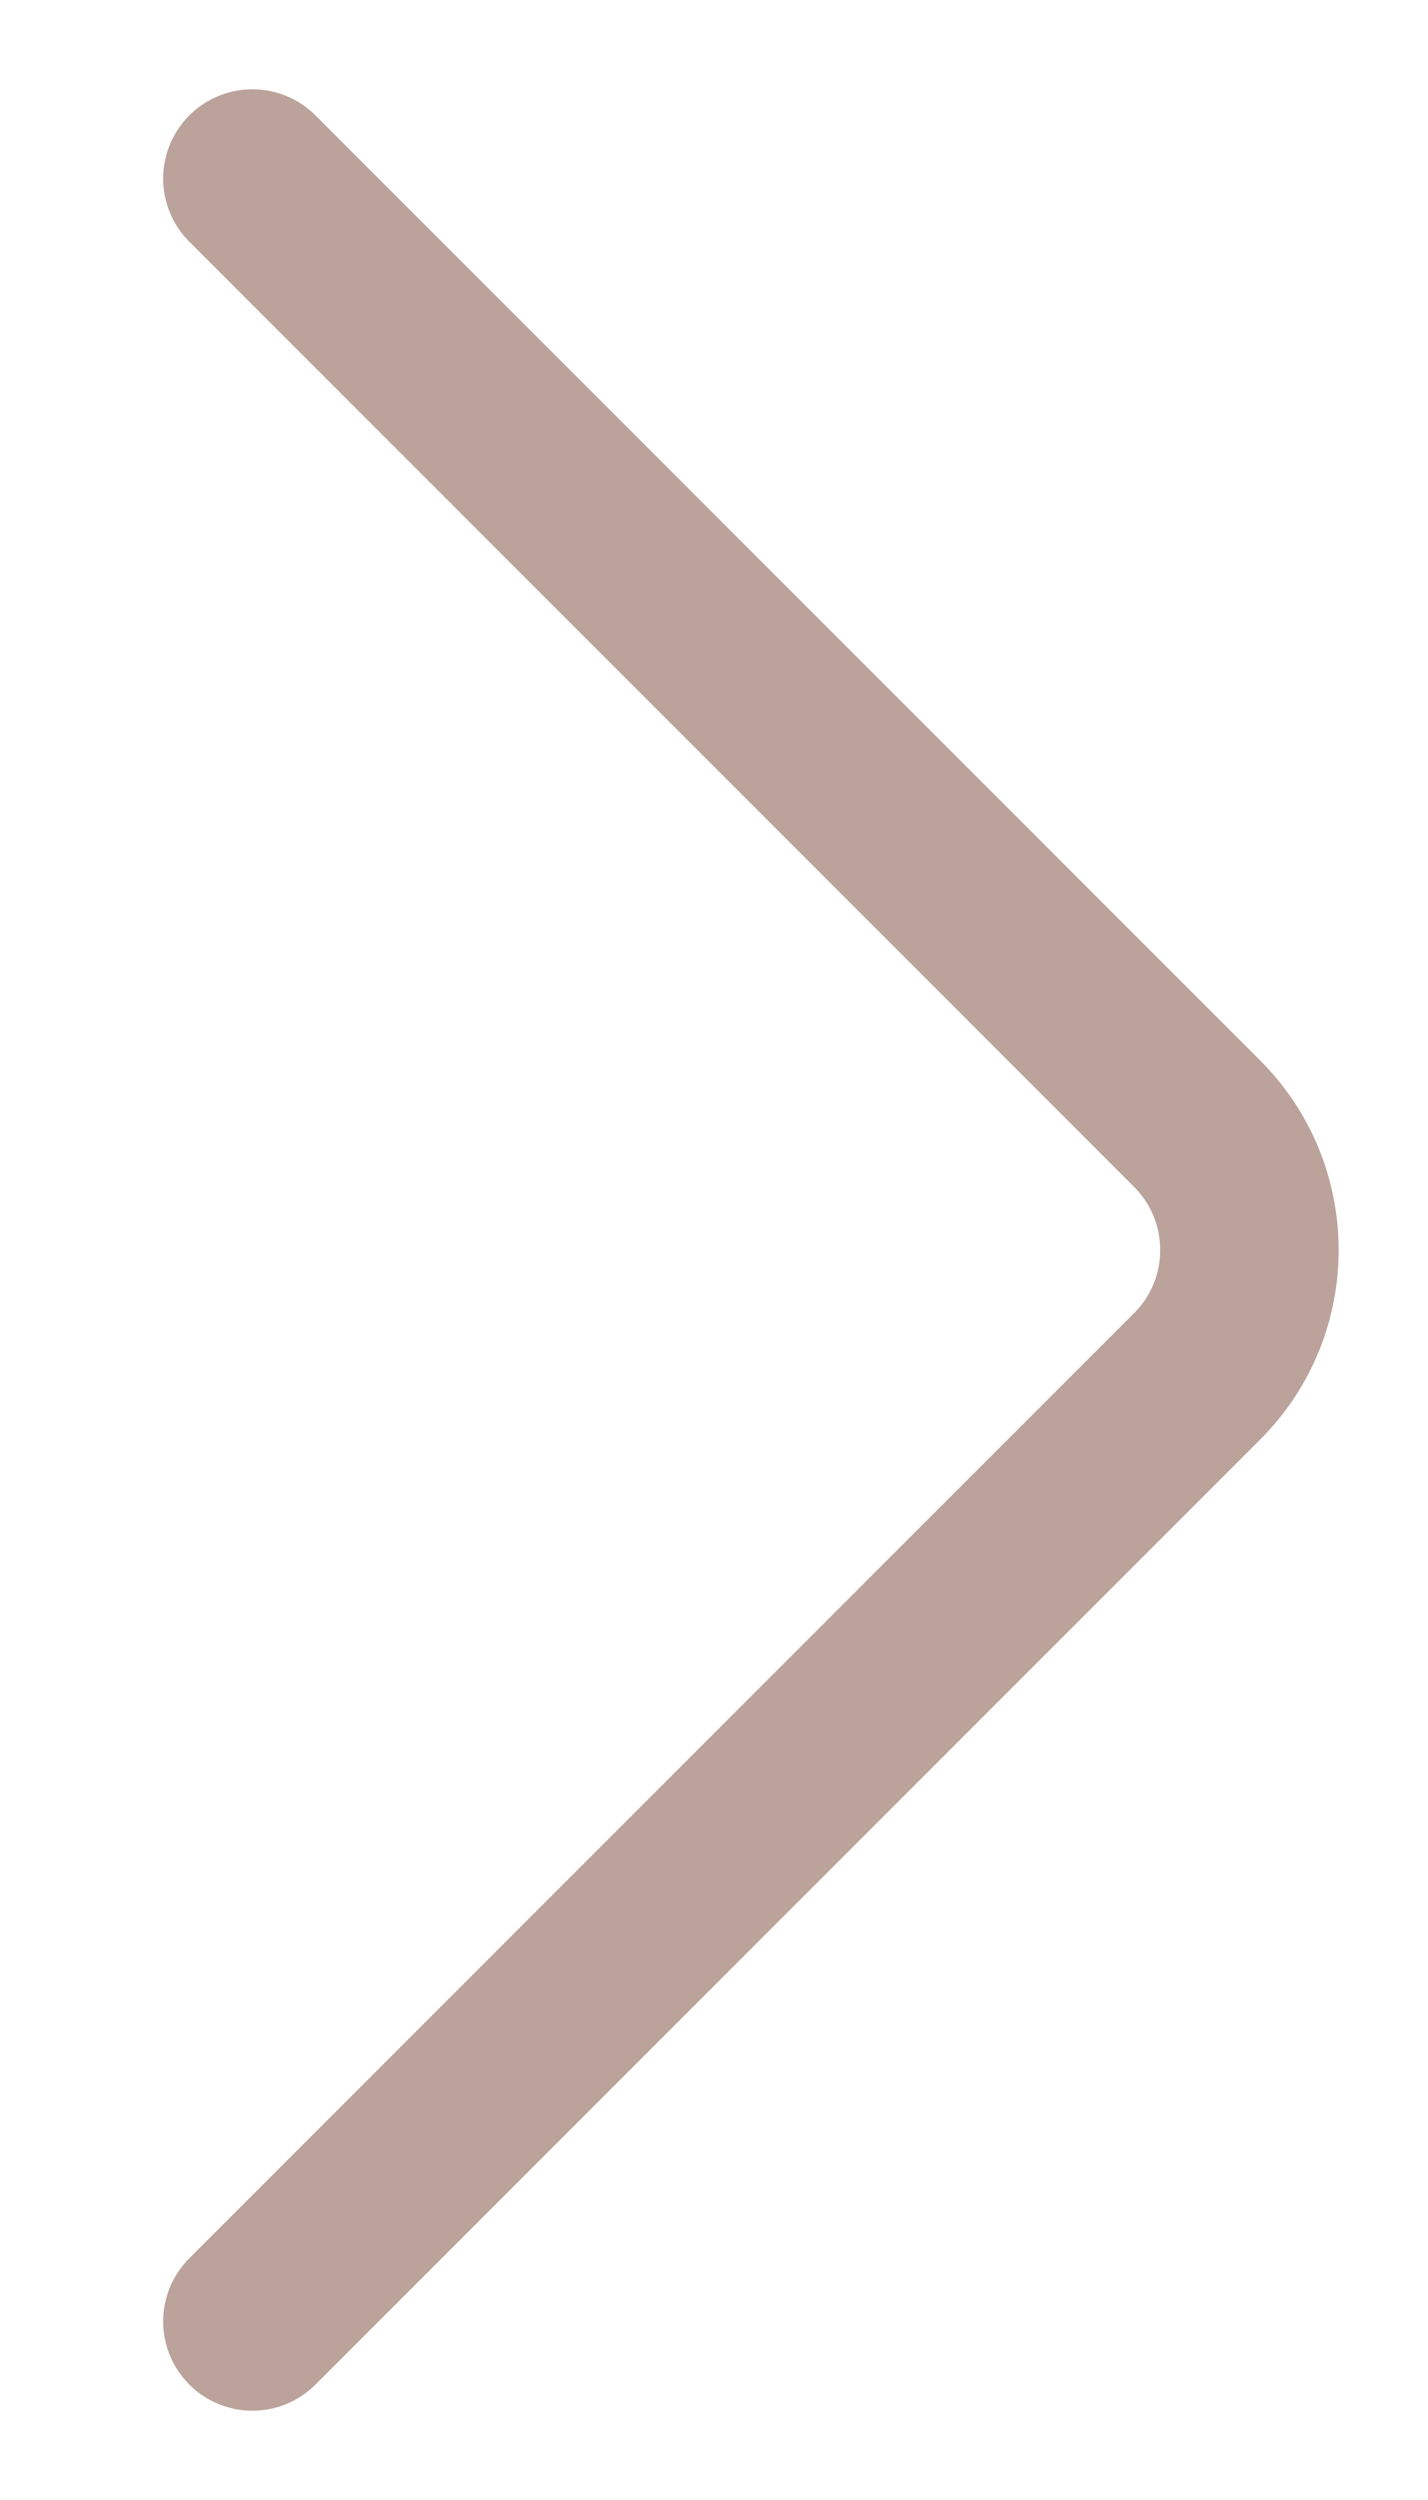 <svg width="8" height="14" viewBox="0 0 8 14" fill="none" xmlns="http://www.w3.org/2000/svg">
<path d="M1.414 1L6.707 6.293C7.097 6.683 7.097 7.317 6.707 7.707L1.414 13" stroke="#BBA39B" stroke-linecap="round"/>
</svg>

